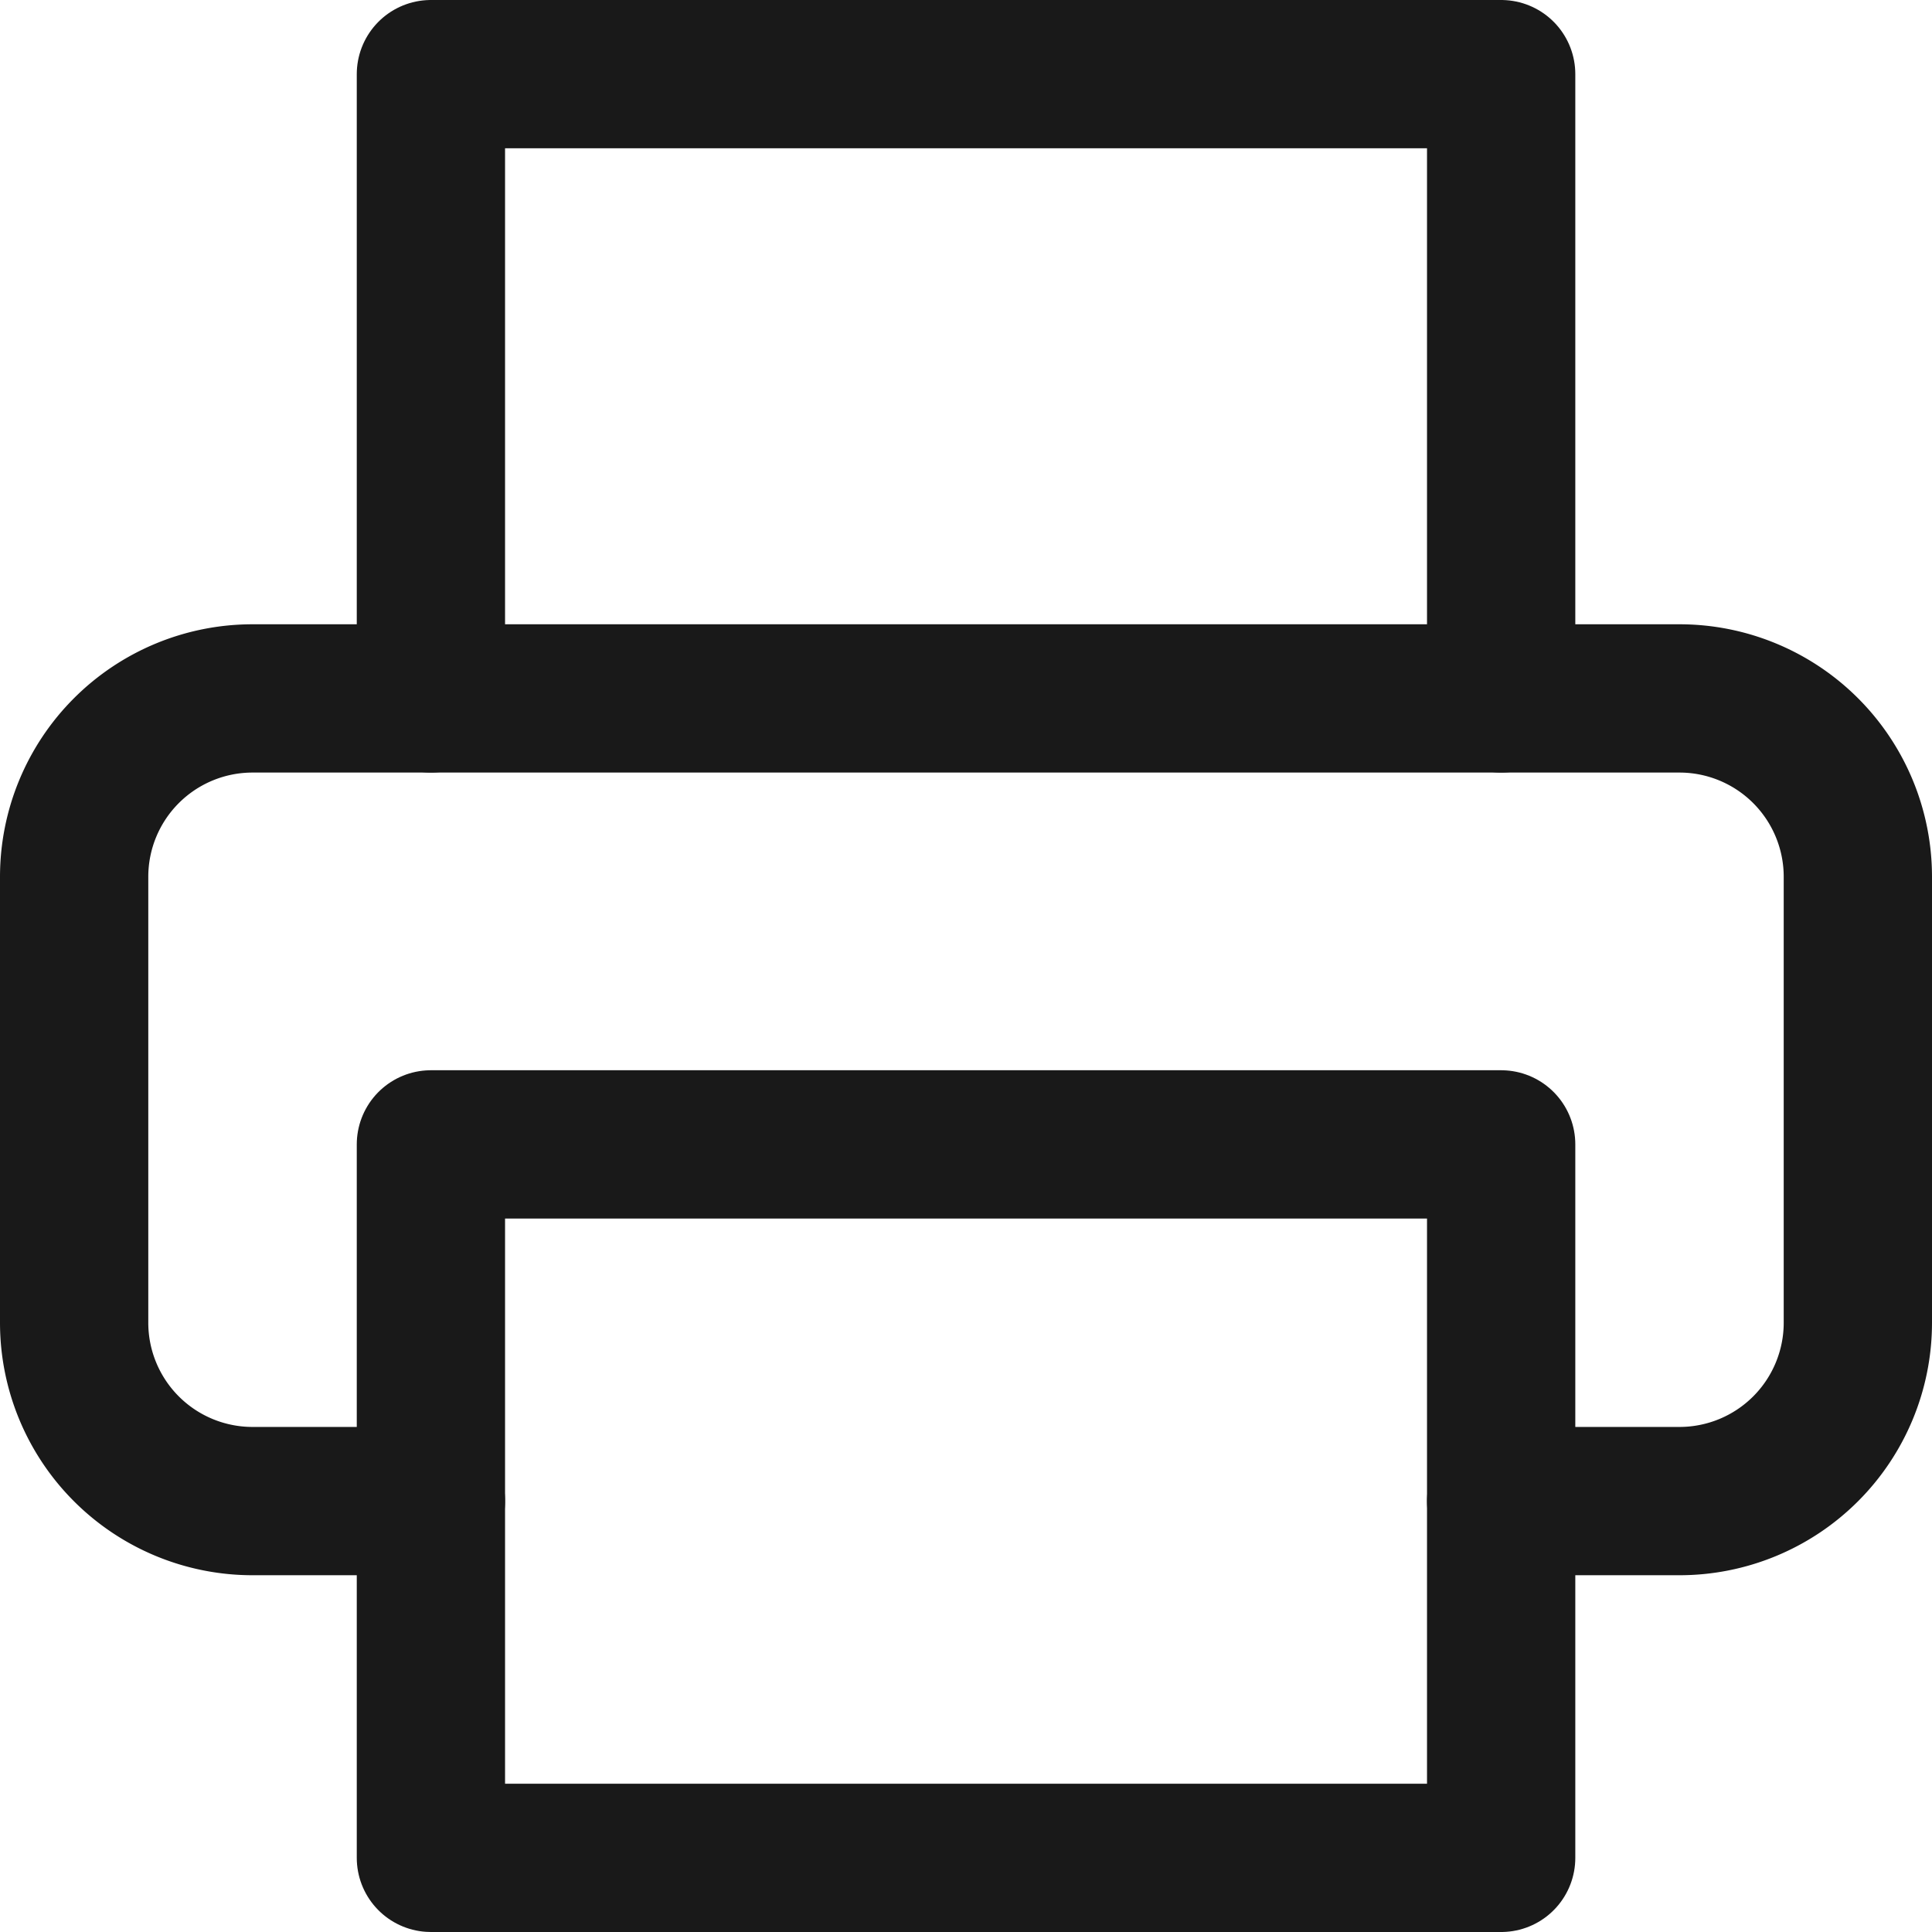 <svg xmlns="http://www.w3.org/2000/svg" width="26.058" height="26.058" viewBox="0 0 26.058 26.058">
  <g id="Icon_feather-printer" data-name="Icon feather-printer" transform="translate(1 1)">
    <path id="Path_102311" data-name="Path 102311" d="M9,11.42V3H23.435v8.42" transform="translate(-4.188 -3)" fill="none" stroke="#191919" stroke-linecap="round" stroke-linejoin="round" stroke-width="2"/>
    <path id="Path_102312" data-name="Path 102312" d="M7.812,24.326H5.406A2.406,2.406,0,0,1,3,21.92V15.906A2.406,2.406,0,0,1,5.406,13.5H24.652a2.406,2.406,0,0,1,2.406,2.406V21.92a2.406,2.406,0,0,1-2.406,2.406H22.247" transform="translate(-3 -5.08)" fill="none" stroke="#191919" stroke-linecap="round" stroke-linejoin="round" stroke-width="2"/>
    <path id="Path_102313" data-name="Path 102313" d="M9,21H23.435v9.623H9Z" transform="translate(-4.188 -6.565)" fill="none" stroke="#191919" stroke-linecap="round" stroke-linejoin="round" stroke-width="2"/>
  </g>
</svg>
